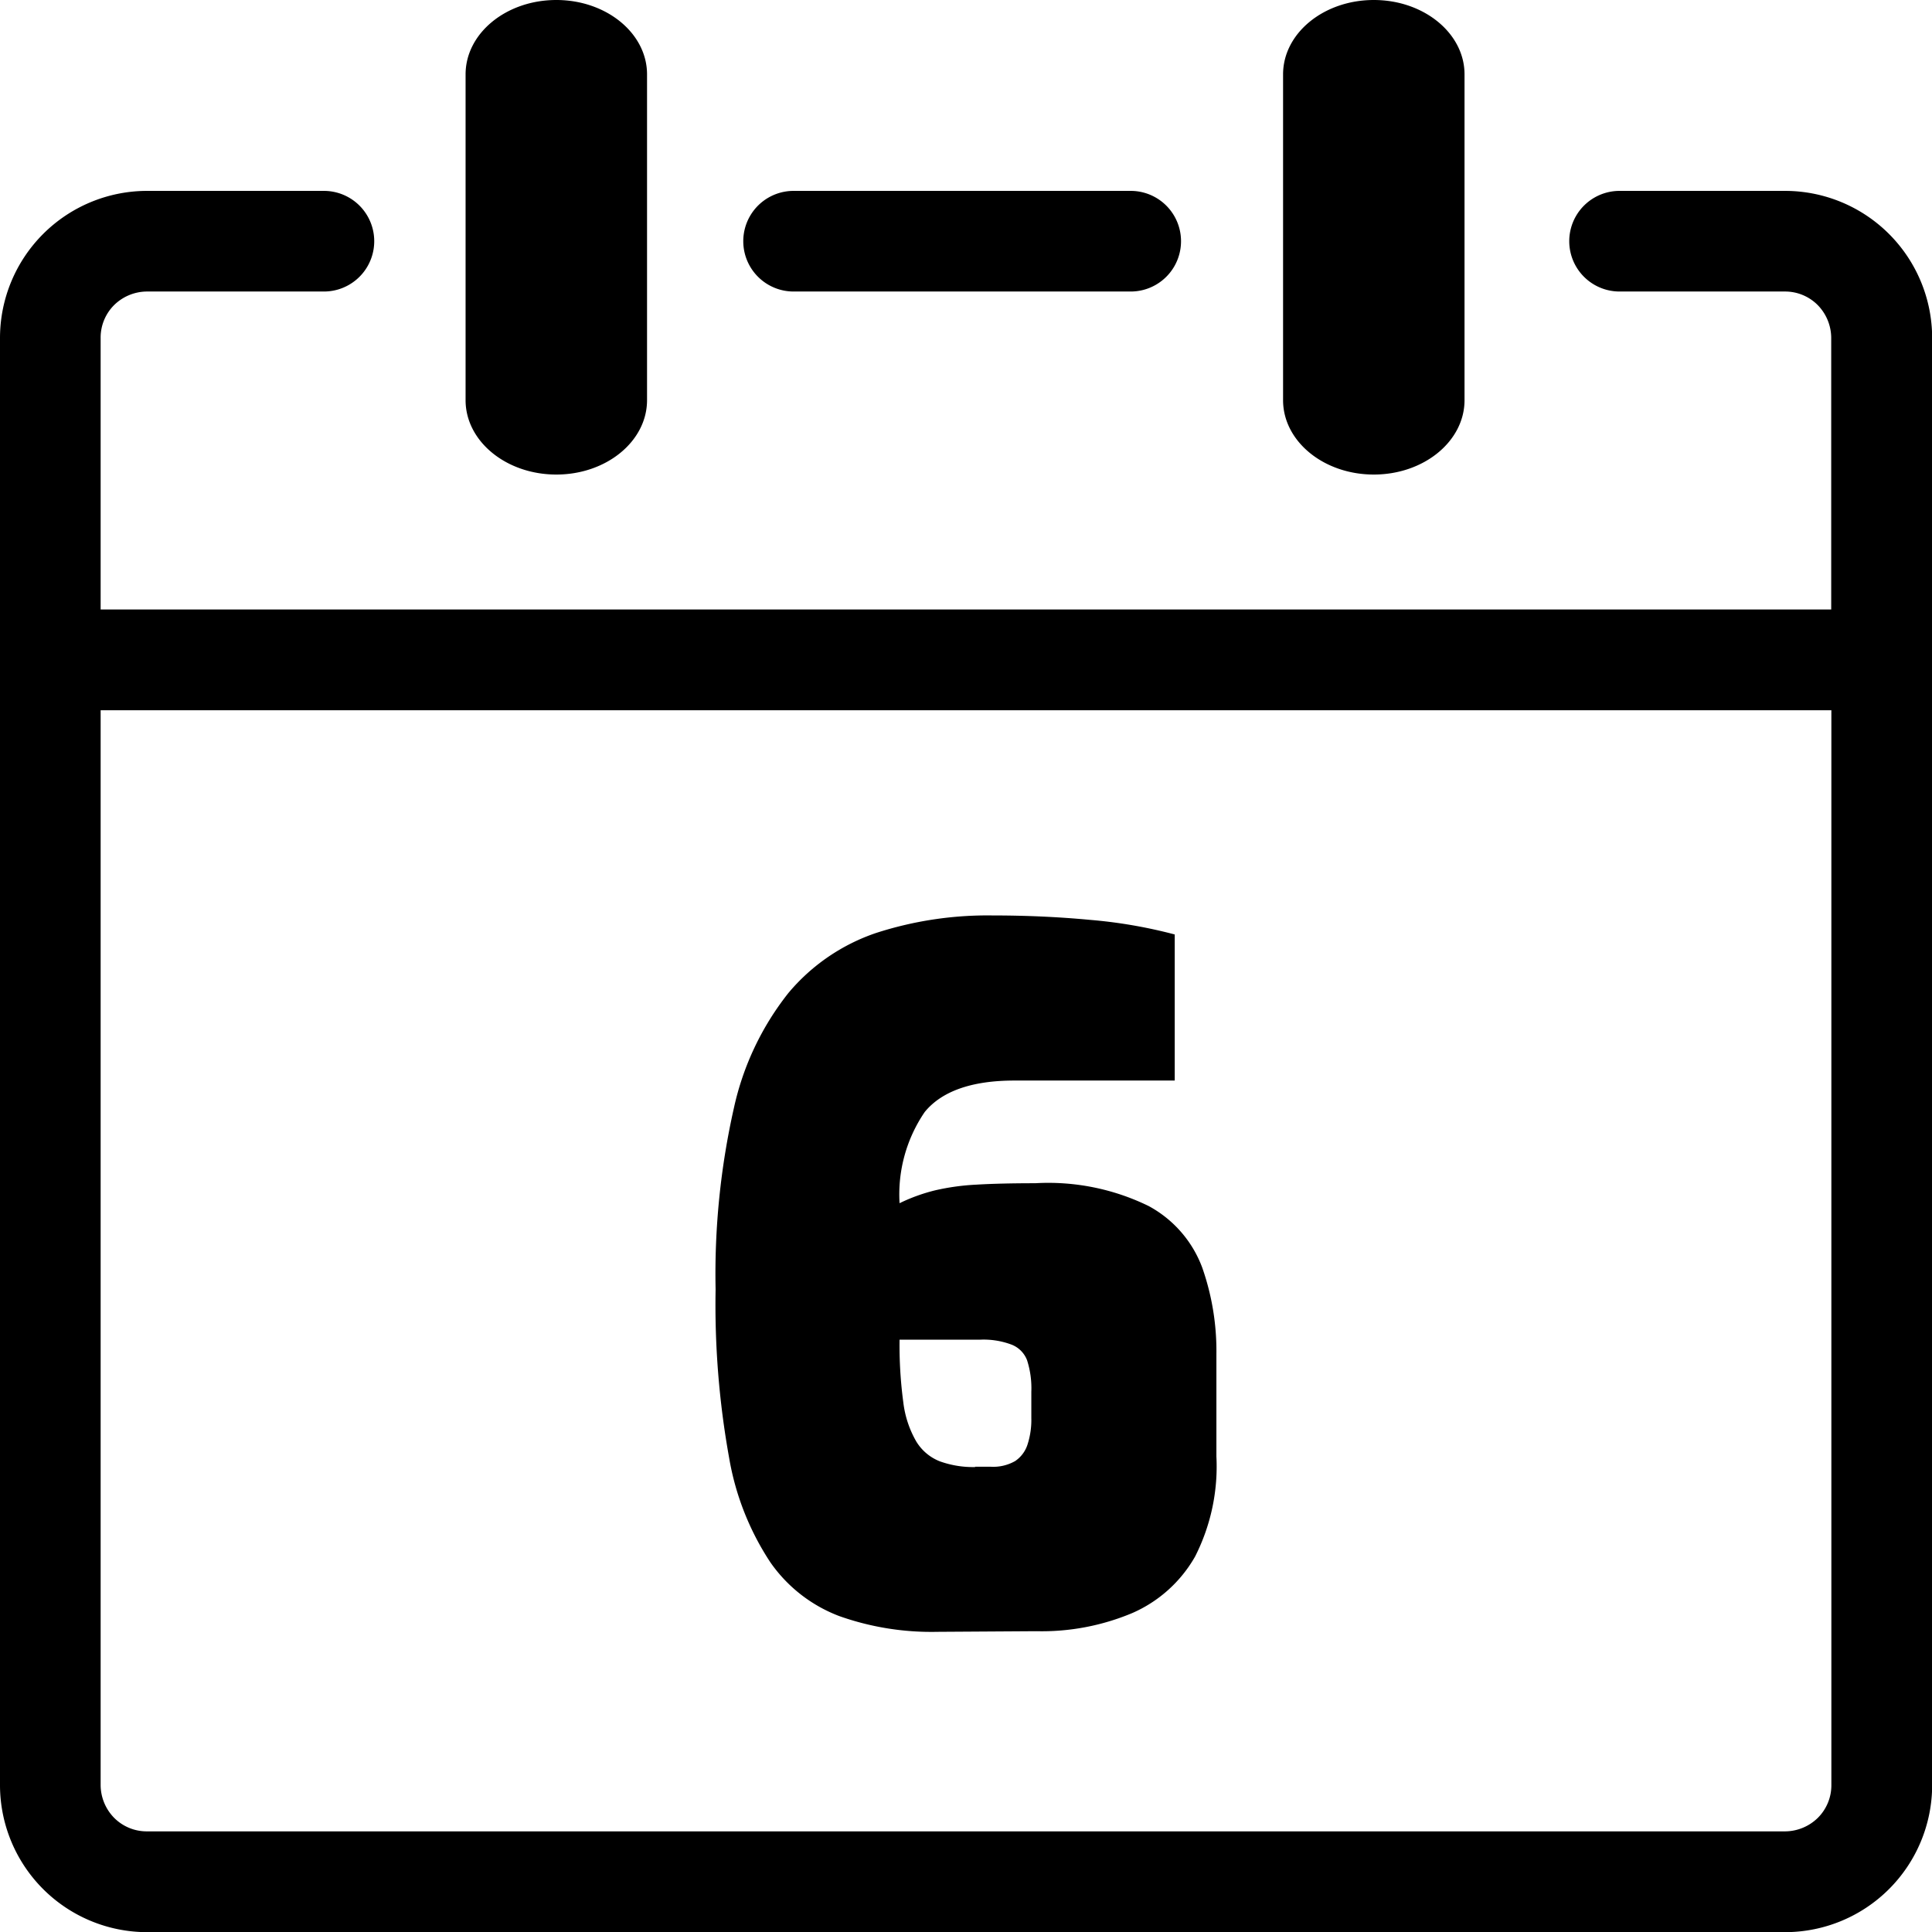<svg id="Layer_1" data-name="Layer 1" xmlns="http://www.w3.org/2000/svg" viewBox="0 0 122.87 122.88"><title>date-6</title><path d="M81.6,4.73C81.6,2.12,84.18,0,87.37,0s5.77,2.12,5.77,4.73V25.45c0,2.61-2.58,4.73-5.77,4.73s-5.77-2.12-5.77-4.73V4.73Zm-22,99.05a17.53,17.53,0,0,1-6.22-1A9.39,9.39,0,0,1,49,99.37a17.33,17.33,0,0,1-2.63-6.66A54.87,54.87,0,0,1,45.51,82a48,48,0,0,1,1.17-11.56,17.94,17.94,0,0,1,3.47-7.3,12.51,12.51,0,0,1,5.55-3.8,23,23,0,0,1,7.43-1.12q3.2,0,6.18.28a31.2,31.2,0,0,1,5.4.93v9.29H64.51c-2.73,0-4.63.69-5.7,2a9.29,9.29,0,0,0-1.6,5.8,11.32,11.32,0,0,1,2.27-.82,14.93,14.93,0,0,1,2.62-.36c1-.06,2.25-.09,3.74-.09a14.53,14.53,0,0,1,7.21,1.45,7.37,7.37,0,0,1,3.41,3.92,16,16,0,0,1,.9,5.49v6.52A12.64,12.64,0,0,1,76,99a8.51,8.51,0,0,1-4,3.59,14.87,14.87,0,0,1-6.09,1.15ZM62,93.28h1a2.81,2.81,0,0,0,1.56-.36,2,2,0,0,0,.79-1.06,5.06,5.06,0,0,0,.24-1.66V88.51a5.84,5.84,0,0,0-.27-2,1.72,1.72,0,0,0-1-1,5.05,5.05,0,0,0-2-.31H57.21a27.29,27.29,0,0,0,.24,4,6.5,6.5,0,0,0,.82,2.47,3.05,3.05,0,0,0,1.51,1.27,6.26,6.26,0,0,0,2.26.36ZM29.61,4.73C29.61,2.12,32.19,0,35.38,0s5.77,2.12,5.77,4.73V25.45c0,2.61-2.58,4.73-5.77,4.73s-5.77-2.12-5.77-4.73V4.73ZM6.4,38.76H116.46V21.47a3,3,0,0,0-.86-2.07,2.92,2.92,0,0,0-2.07-.86H103a3.2,3.2,0,1,1,0-6.4h10.55a9.36,9.36,0,0,1,9.33,9.33v92.08a9.36,9.36,0,0,1-9.33,9.33H9.33A9.36,9.36,0,0,1,0,113.54V21.47a9.36,9.36,0,0,1,9.33-9.33H20.6a3.2,3.2,0,1,1,0,6.4H9.33a3,3,0,0,0-2.07.86,2.92,2.92,0,0,0-.86,2.07V38.76Zm110.07,6.41H6.4v68.37a3,3,0,0,0,.86,2.07,2.92,2.92,0,0,0,2.07.86H113.54a3,3,0,0,0,2.07-.86,2.92,2.92,0,0,0,.86-2.07V45.17Zm-66-26.63a3.2,3.2,0,0,1,0-6.4H71.91a3.2,3.2,0,1,1,0,6.4Z"/></svg>